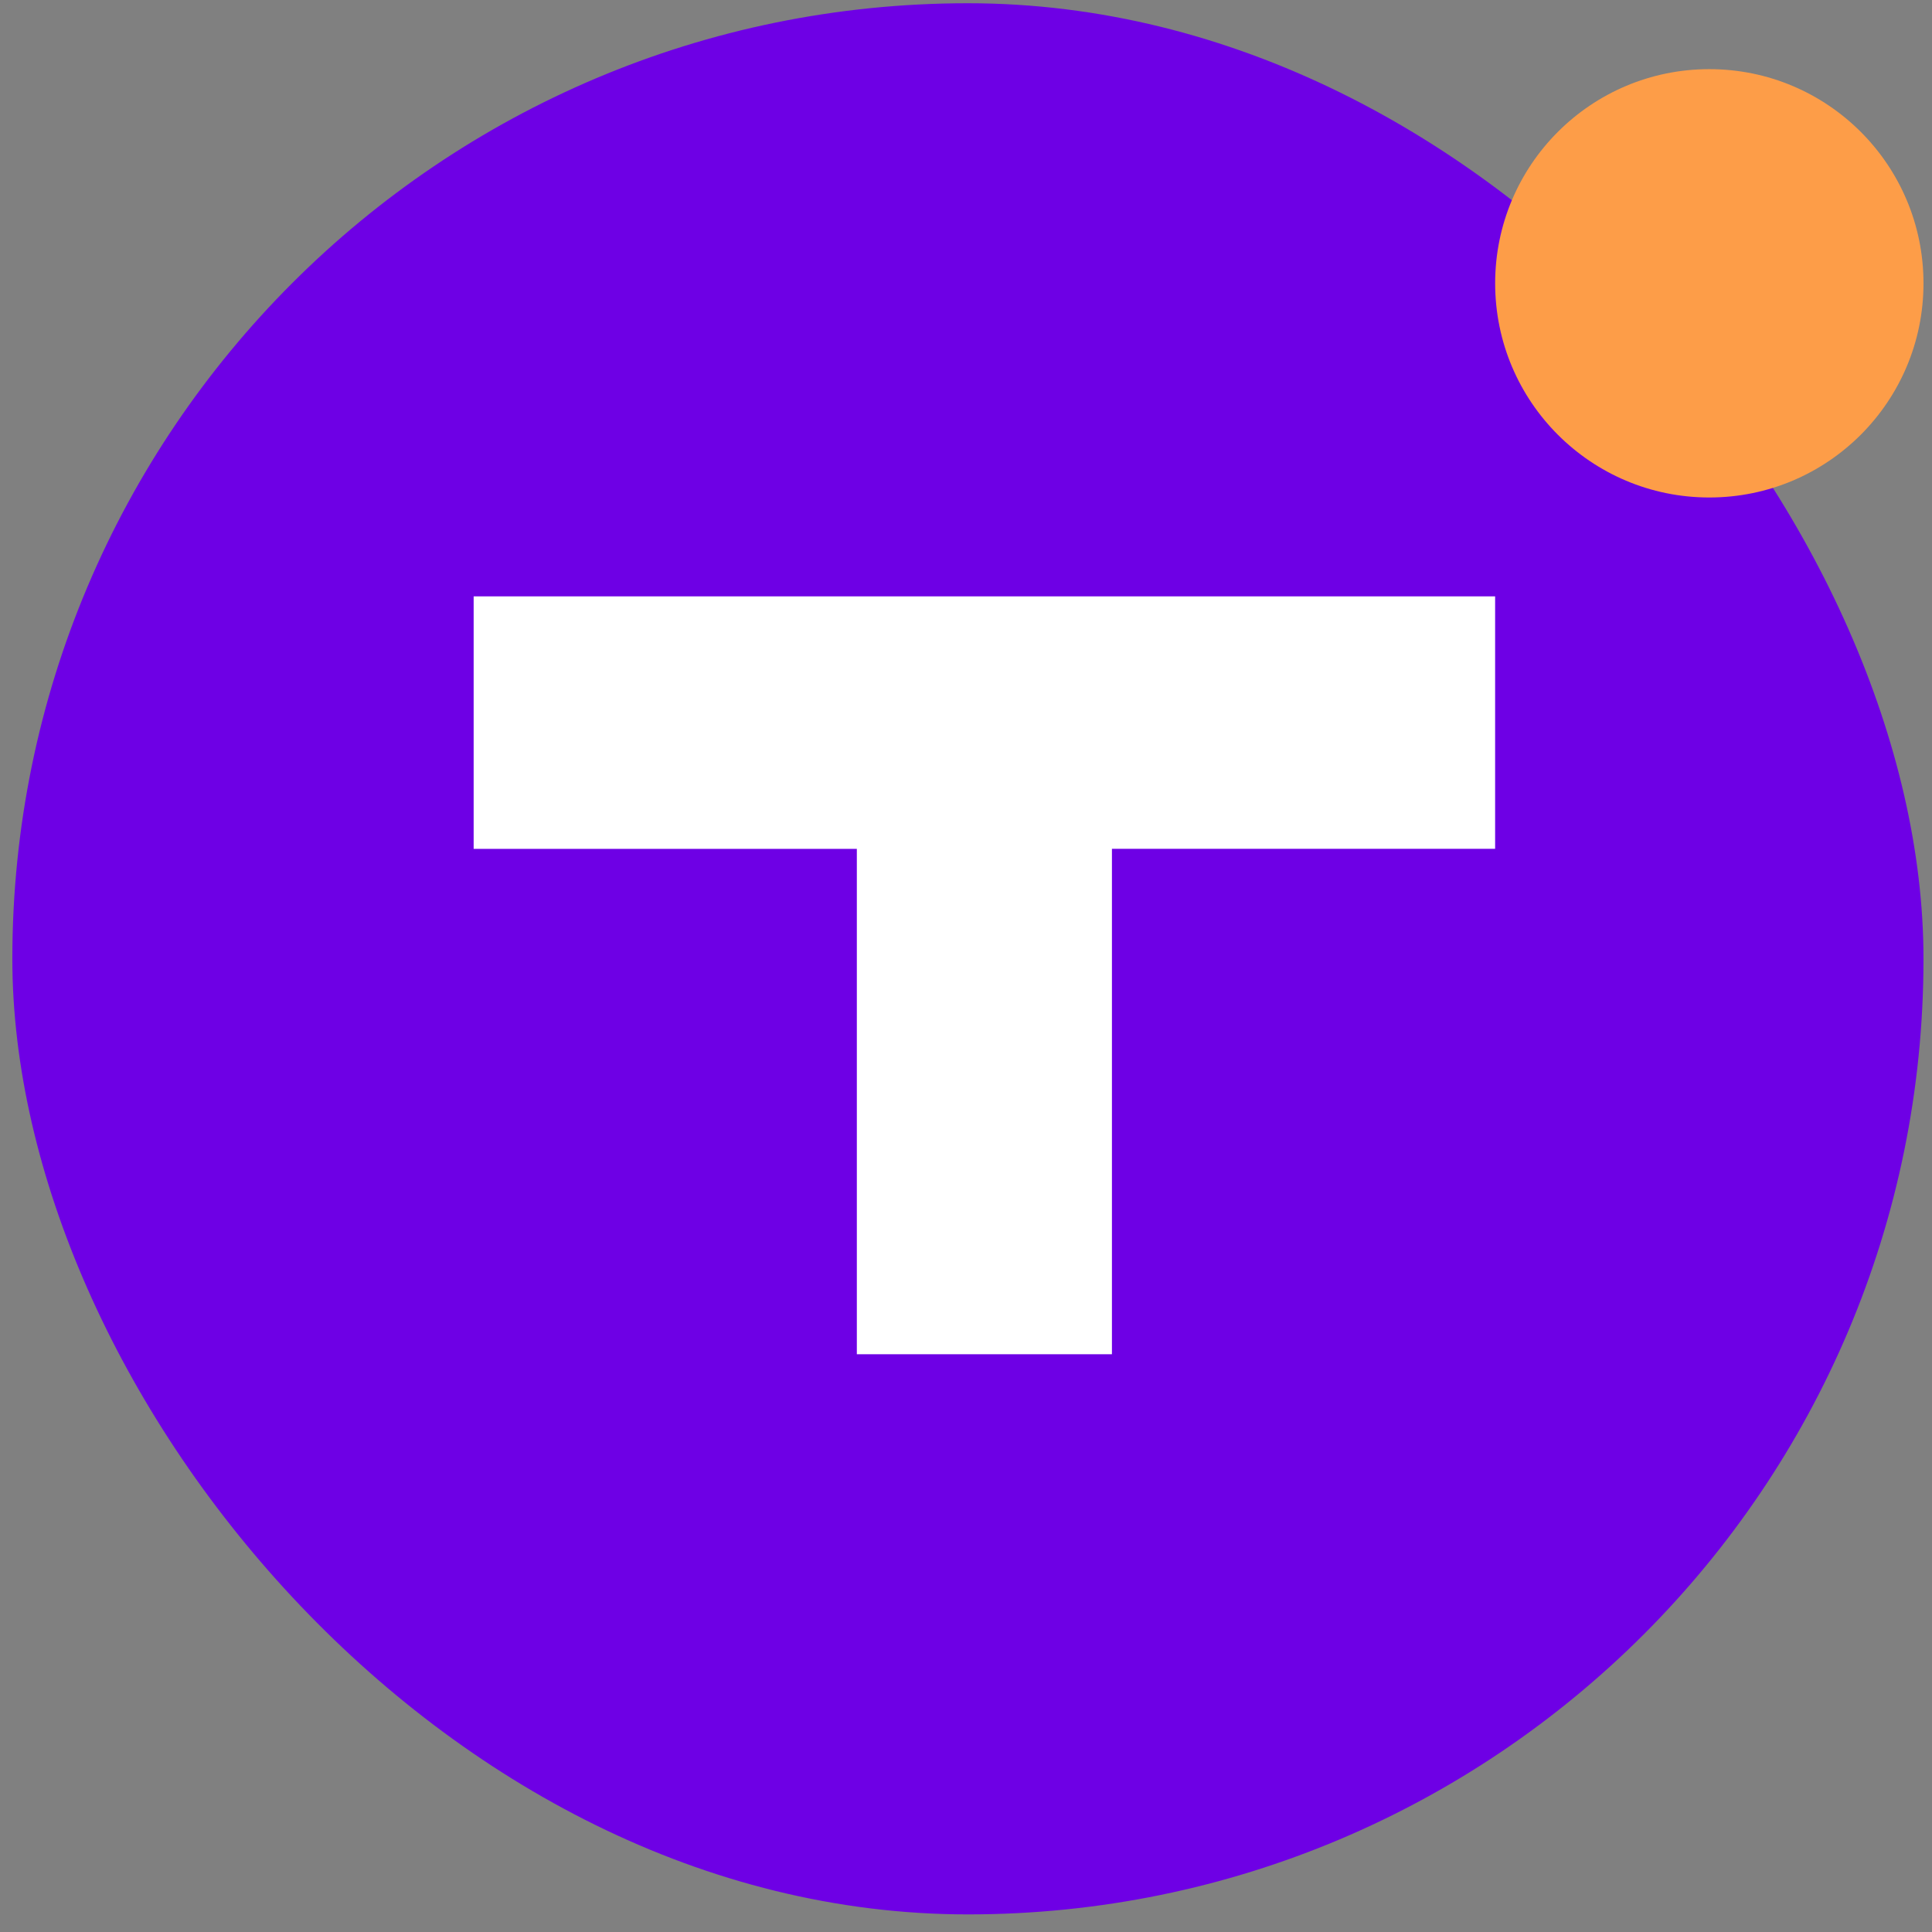 <svg width="62" height="62" viewBox="0 0 62 62" fill="none" xmlns="http://www.w3.org/2000/svg">
<rect x="0" y="0" width="62" height="62" fill="#808080" stroke="none"/>
<rect x="0.396" y="0.104" width="61.331" height="61.331" rx="30.665" fill="#6E00E5"/>
<path d="M15.2 19.138V27.241H27.497V43.459H35.683V27.239H47.98V19.138H15.2Z" fill="white"/>
<circle cx="54.854" cy="9.092" r="6.873" fill="#FD9D48"/>
</svg>
